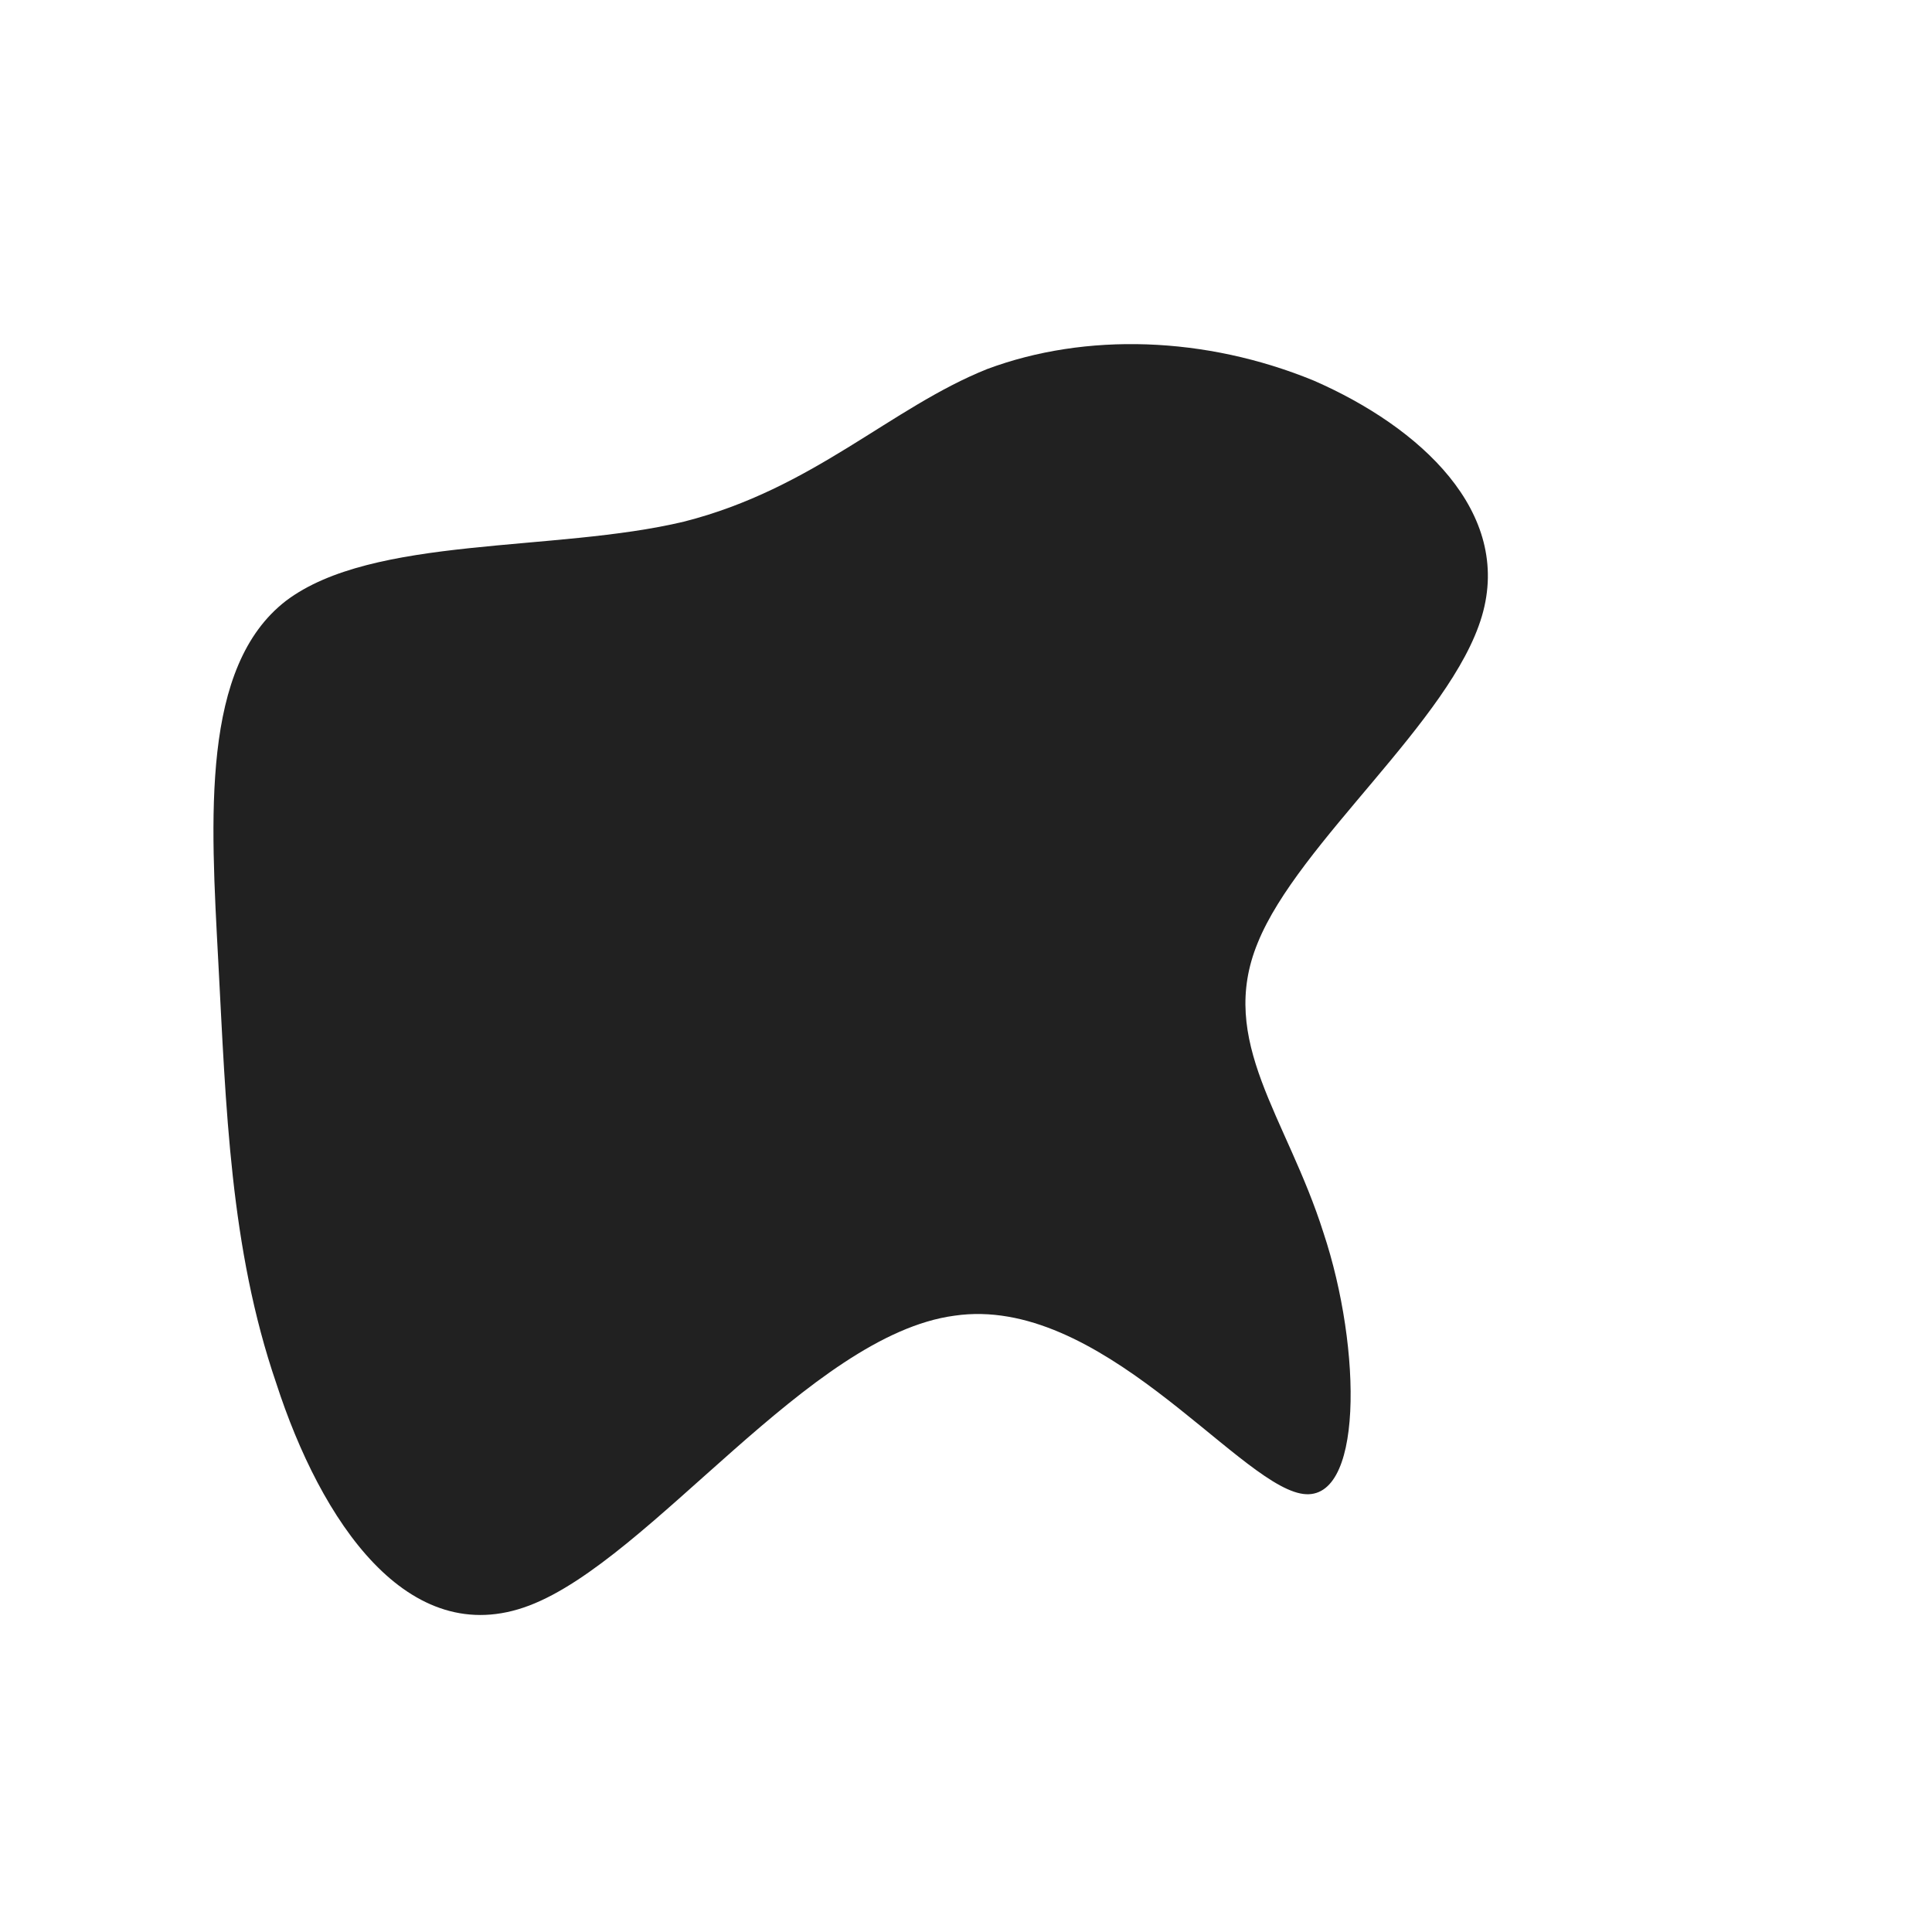 <!--?xml version="1.0" standalone="no"?-->
              <svg id="sw-js-blob-svg" viewBox="0 0 100 100" xmlns="http://www.w3.org/2000/svg" version="1.1">
                    <defs> 
                        <linearGradient id="sw-gradient" x1="0" x2="1" y1="1" y2="0">
                            <stop id="stop1" stop-color="rgba(33, 33, 33, 1)" offset="0%"></stop>
                            <stop id="stop2" stop-color="rgba(33, 33, 33, 1)" offset="100%"></stop>
                        </linearGradient>
                    </defs>
                <path fill="url(#sw-gradient)" d="M18,-30.3C23.5,-27.9,28.3,-23.5,26.7,-18.1C25.1,-12.7,17.2,-6.4,15.1,-1.2C13,3.9,16.6,7.8,18.5,13.8C20.5,19.8,20.6,28,17.3,27.3C13.9,26.6,6.9,17,-0.6,18.1C-8.1,19.1,-16.3,30.7,-22.6,33.1C-28.9,35.5,-33.4,28.7,-35.7,21.6C-38.1,14.6,-38.3,7.3,-38.7,-0.2C-39.1,-7.7,-39.6,-15.5,-35.2,-18.9C-30.7,-22.3,-21.3,-21.4,-14.6,-23C-7.9,-24.7,-3.9,-28.9,1.1,-30.9C6.2,-32.8,12.4,-32.6,18,-30.3Z" width="100%" height="100%" transform="translate(50 50)" stroke-width="0" style="transition: all 0.3s ease 0s;" stroke="url(#sw-gradient)"></path>
              </svg>